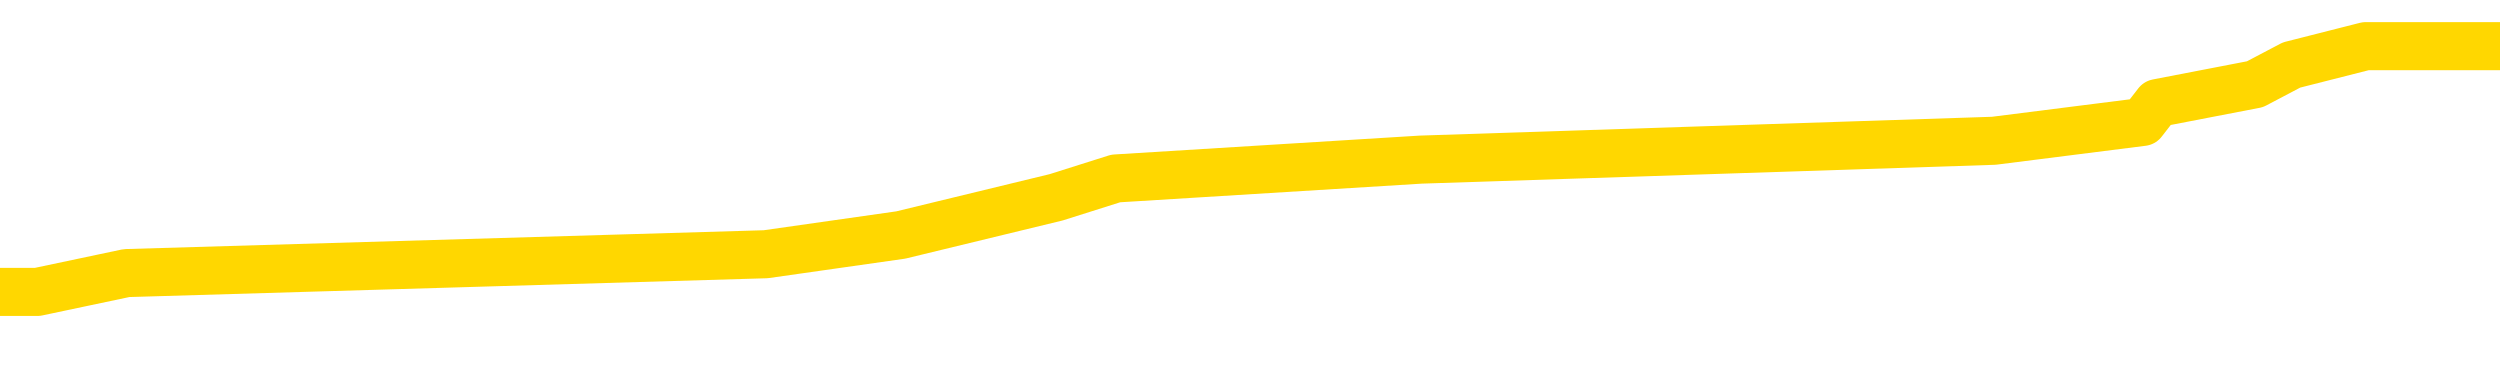 <svg xmlns="http://www.w3.org/2000/svg" version="1.1" viewBox="0 0 6500 1000">
	<path fill="none" stroke="gold" stroke-width="125" stroke-linecap="round" stroke-linejoin="round" d="M0 145749  L-1065029 145749 L-1064844 145700 L-1064354 145602 L-1064061 145553 L-1063749 145454 L-1063515 145405 L-1063462 145307 L-1063402 145209 L-1063249 145160 L-1063209 145061 L-1063076 145012 L-1062784 144963 L-1062243 144963 L-1061633 144914 L-1061585 144914 L-1060945 144865 L-1060911 144865 L-1060386 144865 L-1060253 144816 L-1059863 144718 L-1059535 144619 L-1059418 144521 L-1059206 144423 L-1058489 144423 L-1057919 144374 L-1057812 144374 L-1057638 144325 L-1057416 144226 L-1057015 144177 L-1056989 144079 L-1056061 143981 L-1055974 143883 L-1055891 143784 L-1055821 143686 L-1055524 143637 L-1055372 143539 L-1053482 143588 L-1053381 143588 L-1053119 143588 L-1052825 143637 L-1052684 143539 L-1052435 143539 L-1052399 143490 L-1052241 143441 L-1051777 143342 L-1051524 143293 L-1051312 143195 L-1051061 143146 L-1050712 143097 L-1049785 142999 L-1049691 142900 L-1049280 142851 L-1048109 142753 L-1046920 142704 L-1046828 142606 L-1046801 142507 L-1046534 142409 L-1046236 142311 L-1046107 142213 L-1046069 142114 L-1045255 142114 L-1044871 142164 L-1043810 142213 L-1043749 142213 L-1043484 143195 L-1043013 144128 L-1042820 145061 L-1042557 145995 L-1042220 145945 L-1042084 145896 L-1041629 145847 L-1040885 145798 L-1040868 145749 L-1040703 145651 L-1040634 145651 L-1040118 145602 L-1039090 145602 L-1038893 145553 L-1038405 145503 L-1038043 145454 L-1037634 145454 L-1037249 145503 L-1035545 145503 L-1035447 145503 L-1035375 145503 L-1035314 145503 L-1035130 145454 L-1034793 145454 L-1034153 145405 L-1034076 145356 L-1034014 145356 L-1033828 145307 L-1033748 145307 L-1033571 145258 L-1033552 145209 L-1033322 145209 L-1032934 145160 L-1032045 145160 L-1032006 145111 L-1031918 145061 L-1031890 144963 L-1030882 144914 L-1030732 144816 L-1030708 144767 L-1030575 144718 L-1030536 144668 L-1029277 144619 L-1029220 144619 L-1028680 144570 L-1028627 144570 L-1028581 144570 L-1028185 144521 L-1028046 144472 L-1027846 144423 L-1027699 144423 L-1027535 144423 L-1027258 144472 L-1026899 144472 L-1026347 144423 L-1025702 144374 L-1025443 144276 L-1025289 144226 L-1024889 144177 L-1024848 144128 L-1024728 144079 L-1024666 144128 L-1024652 144128 L-1024558 144128 L-1024265 144079 L-1024114 143883 L-1023783 143784 L-1023706 143686 L-1023630 143637 L-1023403 143490 L-1023337 143391 L-1023109 143293 L-1023056 143195 L-1022892 143146 L-1021886 143097 L-1021703 143048 L-1021152 142999 L-1020759 142900 L-1020361 142851 L-1019511 142753 L-1019433 142704 L-1018854 142655 L-1018412 142655 L-1018171 142606 L-1018014 142606 L-1017613 142507 L-1017593 142507 L-1017148 142458 L-1016742 142409 L-1016607 142311 L-1016431 142213 L-1016295 142114 L-1016045 142016 L-1015045 141967 L-1014963 141918 L-1014827 141869 L-1014789 141820 L-1013899 141771 L-1013683 141722 L-1013240 141672 L-1013122 141623 L-1013066 141574 L-1012389 141574 L-1012289 141525 L-1012260 141525 L-1010919 141476 L-1010513 141427 L-1010473 141378 L-1009545 141329 L-1009447 141279 L-1009314 141230 L-1008910 141181 L-1008883 141132 L-1008790 141083 L-1008574 141034 L-1008163 140936 L-1007009 140837 L-1006718 140739 L-1006689 140641 L-1006081 140592 L-1005831 140494 L-1005811 140444 L-1004882 140395 L-1004830 140297 L-1004708 140248 L-1004691 140150 L-1004535 140101 L-1004359 140002 L-1004223 139953 L-1004166 139904 L-1004058 139855 L-1003973 139806 L-1003740 139757 L-1003665 139708 L-1003356 139659 L-1003239 139610 L-1003069 139560 L-1002978 139511 L-1002875 139511 L-1002852 139462 L-1002775 139462 L-1002677 139364 L-1002310 139315 L-1002205 139266 L-1001702 139217 L-1001250 139167 L-1001212 139118 L-1001188 139069 L-1001147 139020 L-1001018 138971 L-1000917 138922 L-1000476 138873 L-1000194 138824 L-999601 138775 L-999471 138725 L-999197 138627 L-999044 138578 L-998891 138529 L-998806 138431 L-998728 138382 L-998542 138333 L-998491 138333 L-998464 138283 L-998384 138234 L-998361 138185 L-998078 138087 L-997474 137989 L-996478 137940 L-996180 137890 L-995447 137841 L-995202 137792 L-995112 137743 L-994535 137694 L-993836 137645 L-993084 137596 L-992766 137547 L-992383 137448 L-992306 137399 L-991671 137350 L-991486 137301 L-991398 137301 L-991269 137301 L-990956 137252 L-990906 137203 L-990764 137154 L-990743 137105 L-989775 137055 L-989230 137006 L-988751 137006 L-988690 137006 L-988367 137006 L-988345 136957 L-988283 136957 L-988073 136908 L-987996 136859 L-987941 136810 L-987919 136761 L-987879 136712 L-987864 136663 L-987106 136613 L-987090 136564 L-986291 136515 L-986138 136466 L-985233 136417 L-984727 136368 L-984497 136270 L-984456 136270 L-984341 136221 L-984164 136171 L-983410 136221 L-983275 136171 L-983111 136122 L-982793 136073 L-982617 135975 L-981595 135877 L-981571 135778 L-981320 135729 L-981107 135631 L-980473 135582 L-980235 135484 L-980203 135386 L-980025 135287 L-979944 135189 L-979855 135140 L-979790 135042 L-979350 134944 L-979327 134894 L-978786 134845 L-978530 134796 L-978035 134747 L-977158 134698 L-977121 134649 L-977068 134600 L-977027 134551 L-976910 134501 L-976634 134452 L-976426 134354 L-976229 134256 L-976206 134158 L-976156 134059 L-976116 134010 L-976039 133961 L-975441 133863 L-975381 133814 L-975278 133765 L-975123 133716 L-974491 133666 L-973811 133617 L-973508 133519 L-973161 133470 L-972963 133421 L-972915 133323 L-972595 133274 L-971967 133224 L-971821 133175 L-971784 133126 L-971726 133077 L-971650 132979 L-971408 132979 L-971320 132930 L-971226 132881 L-970932 132832 L-970798 132782 L-970738 132733 L-970701 132635 L-970429 132635 L-969423 132586 L-969247 132537 L-969196 132537 L-968904 132488 L-968711 132389 L-968378 132340 L-967872 132291 L-967310 132193 L-967295 132095 L-967278 132046 L-967178 131947 L-967063 131849 L-967024 131751 L-966986 131702 L-966921 131702 L-966893 131653 L-966754 131702 L-966461 131702 L-966411 131702 L-966306 131702 L-966041 131653 L-965576 131604 L-965432 131604 L-965377 131505 L-965320 131456 L-965129 131407 L-964764 131358 L-964549 131358 L-964355 131358 L-964297 131358 L-964238 131260 L-964084 131211 L-963814 131162 L-963385 131407 L-963369 131407 L-963292 131358 L-963228 131309 L-963098 130965 L-963075 130916 L-962791 130867 L-962743 130818 L-962688 130769 L-962226 130720 L-962187 130720 L-962147 130670 L-961956 130621 L-961476 130572 L-960989 130523 L-960972 130474 L-960934 130425 L-960678 130376 L-960601 130277 L-960371 130228 L-960355 130130 L-960060 130032 L-959618 129983 L-959171 129934 L-958666 129885 L-958513 129835 L-958226 129786 L-958186 129688 L-957855 129639 L-957633 129590 L-957116 129492 L-957040 129443 L-956792 129344 L-956598 129246 L-956538 129197 L-955761 129148 L-955687 129148 L-955457 129099 L-955440 129099 L-955378 129050 L-955183 129000 L-954719 129000 L-954695 128951 L-954566 128951 L-953265 128951 L-953248 128951 L-953171 128902 L-953077 128902 L-952860 128902 L-952708 128853 L-952530 128902 L-952476 128951 L-952189 129000 L-952149 129000 L-951779 129000 L-951339 129000 L-951156 129000 L-950835 128951 L-950540 128951 L-950094 128853 L-950022 128804 L-949560 128706 L-949122 128657 L-948940 128608 L-947486 128509 L-947354 128460 L-946897 128362 L-946671 128313 L-946284 128215 L-945768 128116 L-944814 128018 L-944019 127920 L-943345 127871 L-942919 127773 L-942608 127723 L-942378 127576 L-941695 127429 L-941682 127281 L-941472 127085 L-941450 127036 L-941276 126938 L-940326 126888 L-940058 126790 L-939242 126741 L-938932 126643 L-938894 126594 L-938837 126496 L-938220 126446 L-937582 126348 L-935956 126299 L-935282 126250 L-934640 126250 L-934563 126250 L-934506 126250 L-934471 126250 L-934442 126201 L-934330 126103 L-934313 126054 L-934290 126004 L-934136 125955 L-934083 125857 L-934005 125808 L-933886 125759 L-933788 125710 L-933671 125661 L-933401 125562 L-933131 125513 L-933114 125415 L-932914 125366 L-932767 125268 L-932540 125219 L-932406 125169 L-932098 125120 L-932038 125071 L-931685 124973 L-931336 124924 L-931235 124875 L-931171 124777 L-931111 124727 L-930726 124629 L-930345 124580 L-930241 124531 L-929981 124482 L-929710 124384 L-929551 124334 L-929518 124285 L-929456 124236 L-929315 124187 L-929131 124138 L-929086 124089 L-928798 124089 L-928782 124040 L-928549 124040 L-928488 123991 L-928450 123991 L-927870 123942 L-927736 123892 L-927713 123696 L-927695 123352 L-927677 122959 L-927661 122566 L-927637 122173 L-927621 121879 L-927599 121535 L-927583 121191 L-927560 120995 L-927543 120798 L-927521 120651 L-927504 120553 L-927455 120405 L-927383 120258 L-927349 120012 L-927325 119816 L-927289 119619 L-927248 119423 L-927211 119325 L-927195 119128 L-927171 118981 L-927134 118883 L-927117 118735 L-927094 118637 L-927076 118539 L-927057 118441 L-927041 118342 L-927012 118195 L-926986 118048 L-926941 117999 L-926924 117900 L-926882 117851 L-926834 117753 L-926764 117655 L-926748 117556 L-926732 117458 L-926670 117409 L-926631 117360 L-926592 117311 L-926426 117262 L-926361 117213 L-926345 117164 L-926300 117065 L-926242 117016 L-926029 116967 L-925996 116918 L-925954 116869 L-925876 116820 L-925338 116771 L-925260 116722 L-925156 116623 L-925067 116574 L-924891 116525 L-924540 116476 L-924384 116427 L-923947 116378 L-923790 116329 L-923660 116279 L-922956 116181 L-922755 116132 L-921795 116034 L-921312 115985 L-921213 115985 L-921121 115936 L-920876 115887 L-920803 115837 L-920360 115739 L-920264 115690 L-920249 115641 L-920232 115592 L-920208 115543 L-919742 115494 L-919525 115444 L-919385 115395 L-919091 115346 L-919003 115297 L-918961 115248 L-918932 115199 L-918759 115150 L-918700 115101 L-918624 115052 L-918543 115002 L-918474 115002 L-918164 114953 L-918079 114904 L-917865 114855 L-917830 114806 L-917147 114757 L-917048 114708 L-916843 114659 L-916797 114610 L-916518 114560 L-916456 114511 L-916439 114413 L-916361 114364 L-916053 114266 L-916028 114217 L-915975 114118 L-915952 114069 L-915829 114020 L-915694 113922 L-915449 113873 L-915324 113873 L-914677 113824 L-914661 113824 L-914636 113824 L-914456 113725 L-914380 113676 L-914288 113627 L-913860 113578 L-913444 113529 L-913051 113431 L-912973 113382 L-912954 113333 L-912590 113283 L-912354 113234 L-912126 113185 L-911813 113136 L-911735 113087 L-911654 112989 L-911476 112890 L-911460 112841 L-911195 112743 L-911115 112694 L-910885 112645 L-910659 112596 L-910343 112596 L-910168 112547 L-909807 112547 L-909415 112498 L-909346 112399 L-909282 112350 L-909141 112252 L-909090 112203 L-908988 112105 L-908486 112055 L-908289 112006 L-908042 111957 L-907857 111908 L-907557 111859 L-907481 111810 L-907315 111712 L-906431 111663 L-906402 111564 L-906279 111466 L-905700 111417 L-905622 111368 L-904909 111368 L-904597 111368 L-904384 111368 L-904367 111368 L-903981 111368 L-903456 111270 L-903009 111221 L-902680 111171 L-902527 111122 L-902201 111122 L-902023 111073 L-901941 111073 L-901735 110975 L-901560 110926 L-900631 110877 L-899741 110828 L-899702 110778 L-899474 110778 L-899095 110729 L-898308 110680 L-898073 110631 L-897997 110582 L-897640 110533 L-897068 110435 L-896801 110386 L-896415 110336 L-896311 110336 L-896141 110336 L-895523 110336 L-895311 110336 L-895003 110336 L-894950 110287 L-894823 110238 L-894770 110189 L-894650 110140 L-894314 110042 L-893355 109993 L-893224 109894 L-893022 109845 L-892391 109796 L-892079 109747 L-891666 109698 L-891638 109649 L-891493 109600 L-891073 109551 L-889740 109551 L-889693 109501 L-889565 109403 L-889548 109354 L-888970 109256 L-888764 109207 L-888735 109158 L-888694 109109 L-888636 109059 L-888599 109010 L-888520 108961 L-888378 108912 L-887923 108863 L-887805 108814 L-887520 108765 L-887147 108716 L-887051 108666 L-886724 108617 L-886370 108568 L-886200 108519 L-886152 108470 L-886043 108421 L-885954 108372 L-885926 108323 L-885850 108224 L-885547 108175 L-885513 108077 L-885441 108028 L-885073 107979 L-884738 107930 L-884657 107930 L-884437 107881 L-884266 107832 L-884238 107782 L-883741 107733 L-883192 107635 L-882311 107586 L-882213 107488 L-882136 107439 L-881861 107389 L-881614 107291 L-881540 107242 L-881478 107144 L-881360 107095 L-881317 107046 L-881207 106997 L-881130 106898 L-880430 106849 L-880184 106800 L-880144 106751 L-879988 106702 L-879389 106702 L-879162 106702 L-879070 106702 L-878595 106702 L-877997 106604 L-877478 106555 L-877457 106505 L-877311 106456 L-876991 106456 L-876449 106456 L-876217 106456 L-876047 106456 L-875560 106407 L-875333 106358 L-875248 106309 L-874902 106260 L-874576 106260 L-874053 106211 L-873725 106162 L-873125 106112 L-872927 106014 L-872875 105965 L-872835 105916 L-872554 105867 L-871869 105769 L-871559 105720 L-871534 105621 L-871343 105572 L-871120 105523 L-871034 105474 L-870370 105376 L-870346 105327 L-870124 105228 L-869794 105179 L-869442 105081 L-869237 105032 L-869005 104934 L-868747 104885 L-868557 104786 L-868510 104737 L-868283 104688 L-868248 104639 L-868092 104590 L-867878 104541 L-867704 104492 L-867613 104443 L-867336 104393 L-867092 104344 L-866777 104295 L-866351 104295 L-866313 104295 L-865830 104295 L-865597 104295 L-865385 104246 L-865159 104197 L-864609 104197 L-864362 104148 L-863528 104148 L-863472 104099 L-863450 104050 L-863292 104000 L-862831 103951 L-862790 103902 L-862450 103804 L-862317 103755 L-862094 103706 L-861522 103657 L-861050 103608 L-860855 103558 L-860663 103509 L-860473 103460 L-860371 103411 L-860003 103362 L-859957 103313 L-859875 103264 L-858582 103215 L-858534 103166 L-858265 103166 L-858120 103166 L-857569 103166 L-857452 103116 L-857371 103067 L-857011 103018 L-856788 102969 L-856506 102920 L-856177 102822 L-855669 102773 L-855557 102723 L-855478 102674 L-855314 102625 L-855019 102625 L-854551 102625 L-854354 102674 L-854304 102674 L-853654 102625 L-853532 102576 L-853078 102576 L-853042 102527 L-852574 102478 L-852463 102429 L-852447 102380 L-852231 102380 L-852050 102331 L-851518 102331 L-850488 102331 L-850289 102281 L-849831 102232 L-848882 102134 L-848784 102085 L-848430 101987 L-848369 101938 L-848355 101888 L-848319 101839 L-847950 101790 L-847830 101741 L-847588 101692 L-847424 101643 L-847237 101594 L-847116 101545 L-846045 101446 L-845187 101397 L-844975 101299 L-844878 101250 L-844704 101152 L-844370 101103 L-844299 101054 L-844241 101004 L-844065 101004 L-843677 100955 L-843441 100906 L-843330 100857 L-843213 100808 L-842232 100759 L-842207 100710 L-841612 100611 L-841580 100611 L-841431 100562 L-841147 100513 L-840235 100513 L-839289 100513 L-839136 100464 L-839034 100464 L-838902 100415 L-838759 100366 L-838733 100317 L-838618 100268 L-838400 100219 L-837718 100169 L-837589 100120 L-837286 100071 L-837046 99973 L-836713 99924 L-836075 99875 L-835732 99777 L-835670 99727 L-835515 99727 L-834593 99727 L-834123 99727 L-834079 99727 L-834066 99678 L-834025 99629 L-834003 99580 L-833976 99531 L-833832 99482 L-833410 99433 L-833074 99433 L-832883 99384 L-832455 99384 L-832267 99334 L-831878 99236 L-831344 99187 L-830971 99138 L-830949 99138 L-830699 99089 L-830581 99040 L-830505 98991 L-830370 98942 L-830330 98892 L-830250 98843 L-829856 98794 L-829360 98745 L-829248 98647 L-829075 98598 L-828767 98549 L-828319 98500 L-827996 98450 L-827854 98352 L-827427 98254 L-827273 98156 L-827218 98057 L-826404 98008 L-826385 97959 L-826013 97910 L-825956 97910 L-824827 97861 L-824759 97861 L-824201 97812 L-824006 97763 L-823870 97714 L-823636 97665 L-823289 97615 L-823255 97517 L-823220 97468 L-823151 97370 L-822802 97321 L-822630 97272 L-822145 97222 L-822129 97173 L-821804 97124 L-821646 97075 L-820505 96977 L-820481 96928 L-820289 96830 L-820095 96780 L-819845 96731 L-819828 96682 L-818808 96633 L-818510 96584 L-818435 96535 L-818299 96437 L-818123 96388 L-817546 96289 L-817331 96240 L-817267 96191 L-817136 96142 L-817099 96044 L-816576 95995 L-816438 115346 L-816424 115346 L-816401 115346 L-816380 115346 L-816153 95945 L-815377 95945 L-815336 95945 L-814968 95945 L-814890 95896 L-814838 95847 L-814165 95798 L-813422 95749 L-812997 95749 L-812550 95700 L-811488 95651 L-811176 95553 L-810766 95553 L-810694 95503 L-810170 95503 L-810075 95503 L-810058 95503 L-809613 95454 L-809427 95356 L-808647 95258 L-807975 95209 L-807563 95061 L-807331 94963 L-807190 94914 L-807109 94816 L-807088 94767 L-807012 94767 L-806884 94718 L-806567 94767 L-806343 94767 L-806018 94718 L-805956 94718 L-805586 94718 L-805553 94718 L-805344 94718 L-804676 94718 L-804599 94718 L-804441 94619 L-804330 94619 L-804004 94570 L-803849 94521 L-803508 94521 L-803451 94423 L-803113 94325 L-802909 94276 L-802856 94177 L-801480 94128 L-801350 94079 L-800917 94030 L-800596 93981 L-799769 93883 L-799645 93833 L-798914 93735 L-798759 93637 L-798718 93588 L-798664 93539 L-798641 93490 L-798527 93441 L-798231 93391 L-797941 93342 L-797886 93293 L-797766 93244 L-797735 93195 L-797636 93146 L-797192 93146 L-797040 93097 L-796205 93097 L-795663 93048 L-795328 93048 L-795313 92999 L-795237 92949 L-795121 92900 L-794926 92851 L-794662 92802 L-793827 92753 L-793731 92704 L-793209 92655 L-793168 92606 L-793068 92556 L-792240 92556 L-792105 92507 L-791766 92507 L-791212 92458 L-790833 92409 L-790670 92360 L-790360 92311 L-789547 92262 L-789241 92213 L-788973 92213 L-788651 92213 L-788330 92262 L-788055 92262 L-787226 92164 L-787131 92114 L-787039 91967 L-786934 91820 L-786547 91672 L-786067 91574 L-786051 91525 L-785932 91476 L-785564 91378 L-785469 91329 L-784635 91230 L-784558 91181 L-784259 91132 L-784168 91083 L-783761 90985 L-783651 90887 L-782951 90837 L-782478 90788 L-782418 90739 L-782199 90641 L-781926 90592 L-781813 90543 L-780785 90494 L-780399 90444 L-780379 90395 L-780046 90346 L-779801 90297 L-779368 90248 L-779258 90199 L-779140 90150 L-778689 90052 L-778098 90002 L-777762 89953 L-775869 89904 L-775755 89806 L-775543 89757 L-774225 89708 L-774118 78657 L-774053 67753 L-774016 57684 L-773954 57684 L-773455 68637 L-772780 79443 L-772758 89413 L-772488 89315 L-771519 89315 L-770830 89266 L-770668 89217 L-770127 89167 L-770038 89118 L-769018 89069 L-768071 88971 L-767705 89020 L-767602 89069 L-767014 89069 L-766955 89069 L-766854 89020 L-766414 88922 L-766306 88873 L-765865 88824 L-764865 88676 L-764608 88529 L-764506 88382 L-764375 88283 L-764009 88185 L-763428 88087 L-763397 88038 L-763081 87989 L-761099 87940 L-760983 87890 L-760915 87890 L-760556 87841 L-758938 87792 L-758760 87792 L-758616 87792 L-757794 87841 L-757741 87890 L-757686 87890 L-757252 87890 L-756272 87940 L-756198 87940 L-755113 87890 L-754900 87890 L-754184 87792 L-753795 87743 L-753577 87645 L-753257 87547 L-752763 87448 L-752636 87399 L-752407 87301 L-752174 87203 L-752115 87154 L-751826 87105 L-751554 87006 L-750524 86957 L-748859 86908 L-748439 86859 L-748302 86810 L-748146 86810 L-747841 86761 L-747613 86663 L-747454 86613 L-747295 86515 L-747126 86417 L-747078 86368 L-747025 86319 L-747003 86319 L-746617 86270 L-746368 86270 L-746097 86270 L-745936 86270 L-745847 86270 L-744188 86270 L-744023 86319 L-743643 86270 L-743183 86270 L-742573 86171 L-741480 86122 L-741049 86073 L-741018 86024 L-740955 85975 L-740938 85926 L-739234 85877 L-739192 85828 L-738726 85778 L-738539 85729 L-738507 85631 L-737911 85582 L-737862 85533 L-737539 85484 L-737488 85435 L-737278 85386 L-737260 85336 L-736994 85238 L-736941 85189 L-736472 85140 L-735961 85042 L-735883 85042 L-735589 84993 L-735572 84944 L-735534 84894 L-735462 84845 L-735305 84796 L-734359 84796 L-734303 84796 L-733782 84796 L-733589 84747 L-733488 84747 L-733263 84698 L-732753 84698 L-732365 86024 L-732295 86024 L-731947 85975 L-731590 85926 L-730461 84501 L-730409 84403 L-730183 84354 L-730150 84305 L-730025 84207 L-729926 84207 L-729661 84207 L-728921 84256 L-728342 84256 L-728049 84256 L-727343 84256 L-727164 84207 L-727141 84207 L-726505 84158 L-726194 84109 L-725797 84109 L-725768 84059 L-725747 84010 L-725593 83961 L-724908 83961 L-724891 83961 L-724552 83961 L-724279 83912 L-724242 83863 L-724186 83765 L-724164 83716 L-724092 83666 L-723760 83617 L-723654 83568 L-723625 83470 L-723427 83421 L-723274 83372 L-722406 83323 L-721843 83224 L-721827 83224 L-721726 83175 L-721624 83224 L-721477 83224 L-721399 83224 L-721361 83175 L-721306 83126 L-721232 83077 L-721088 83028 L-720606 83028 L-720201 82979 L-719335 83028 L-719315 83028 L-719057 83028 L-718981 83028 L-718952 82979 L-718941 82881 L-718924 82832 L-718631 82782 L-718592 82733 L-718520 82684 L-718446 82635 L-718241 82586 L-718081 82439 L-717780 82291 L-717702 82095 L-717685 81947 L-717469 81849 L-717238 81849 L-717128 81898 L-716758 81947 L-716600 81947 L-716368 81947 L-716200 81947 L-716055 81898 L-715923 81849 L-714647 81751 L-714243 81653 L-714183 81604 L-714066 81505 L-713641 81456 L-713625 81358 L-713563 81309 L-713290 81211 L-713178 81162 L-712895 81063 L-712618 81014 L-712193 80916 L-712171 80867 L-712092 80818 L-711967 80769 L-711380 80720 L-710989 80670 L-710654 80621 L-710064 80572 L-709962 80572 L-709792 80523 L-709655 80523 L-708828 80474 L-707642 80425 L-707606 80376 L-707551 80376 L-707330 80327 L-707125 80327 L-706971 80327 L-706714 80277 L-706638 80228 L-706095 80179 L-706058 80130 L-705810 80081 L-705422 80032 L-704596 79983 L-704238 79934 L-703928 79934 L-703670 79885 L-703446 79835 L-703040 79786 L-702923 79737 L-702740 79688 L-702687 79688 L-702498 79639 L-702328 79590 L-702299 79541 L-702018 79492 L-701708 79443 L-701570 79393 L-701260 79344 L-701066 79344 L-701051 79295 L-700332 79295 L-700198 79197 L-699900 79148 L-699810 79099 L-699209 79099 L-699171 79050 L-699093 79000 L-698472 78951 L-698321 78853 L-698280 78804 L-697969 78755 L-697778 78706 L-697585 78608 L-697529 78509 L-697220 78460 L-697168 78411 L-697113 78460 L-697088 78460 L-696963 78460 L-696152 78411 L-696076 78362 L-695535 78313 L-695266 78264 L-694607 78215 L-693699 78166 L-693458 78116 L-692926 78067 L-692709 78018 L-691601 78067 L-691551 78067 L-690775 78067 L-690228 78018 L-690116 77969 L-689964 77871 L-689908 77822 L-689743 77773 L-689366 77723 L-688918 77674 L-688863 77625 L-688709 77576 L-688029 77527 L-687809 77478 L-687291 77429 L-686442 77331 L-686426 77281 L-684635 77232 L-684081 77183 L-683964 77134 L-682958 77085 L-682921 77036 L-682688 77036 L-682596 77036 L-682556 77036 L-682224 76987 L-681872 76938 L-681607 76839 L-681320 76790 L-681009 76692 L-680755 76594 L-680662 76545 L-680171 76496 L-679964 76446 L-679399 76397 L-679284 76446 L-678933 76397 L-678882 76397 L-678841 76397 L-678238 76299 L-677504 76201 L-676923 76103 L-676687 76004 L-676147 75857 L-675995 75759 L-675493 75710 L-675283 75611 L-675260 75611 L-675201 75562 L-674239 75562 L-674061 75513 L-673619 75464 L-673595 75366 L-673440 75317 L-673358 75317 L-673208 75366 L-672561 75366 L-672511 75317 L-671391 75268 L-670407 75219 L-670346 75169 L-669625 75120 L-668760 75071 L-668381 75022 L-668163 75022 L-667403 74973 L-667351 74924 L-667042 74826 L-666191 74826 L-665997 74777 L-665821 74727 L-665596 74727 L-665470 74678 L-665278 74678 L-665045 74629 L-664876 74678 L-664589 74629 L-664310 74629 L-664227 74580 L-664056 74531 L-664040 74433 L-663886 74384 L-663846 74334 L-663071 74285 L-662994 74285 L-662762 74187 L-662335 74138 L-661990 74089 L-661407 74040 L-661138 74040 L-660879 74040 L-660750 73942 L-660733 73892 L-660619 73843 L-660596 73794 L-660362 73745 L-660326 73696 L-659009 73696 L-658954 73647 L-658275 73549 L-657702 73549 L-657577 73549 L-657424 73549 L-657347 73549 L-657035 73450 L-656762 73401 L-656673 73303 L-656571 73303 L-655643 73254 L-655567 73254 L-655203 73254 L-655178 73205 L-655142 73156 L-654366 73057 L-654274 73008 L-654134 72959 L-653733 72910 L-653471 72910 L-653228 72959 L-653013 72910 L-652933 72910 L-652857 72910 L-652780 72910 L-652593 72959 L-652527 72959 L-652277 72959 L-652222 72910 L-652085 72861 L-652005 72763 L-651892 72714 L-651668 72665 L-651504 72615 L-651463 72566 L-651294 72517 L-650923 72468 L-650908 72419 L-650792 72370 L-650071 72321 L-650035 72272 L-649902 72272 L-649554 72222 L-649143 72222 L-649107 72222 L-649029 72173 L-648990 72124 L-648626 72075 L-648421 72026 L-648406 71977 L-648061 71928 L-647713 71928 L-647387 71928 L-647285 71879 L-647132 71879 L-646938 71830 L-646706 71830 L-646614 71830 L-646458 71830 L-646381 71830 L-646340 71780 L-646227 71731 L-646203 71682 L-645953 71682 L-645814 71584 L-645236 71437 L-644408 71338 L-643920 71240 L-643799 71191 L-643760 71142 L-643747 71093 L-643595 70995 L-643494 70896 L-643261 70847 L-642871 70749 L-642567 70700 L-642551 70651 L-642380 70602 L-642142 70503 L-641545 70503 L-640941 70454 L-640902 70454 L-640861 70454 L-640708 70405 L-640655 70356 L-640593 70307 L-640524 70258 L-640470 70160 L-640445 70111 L-640398 70061 L-640303 69963 L-640166 69914 L-640013 69865 L-639881 69816 L-639840 69816 L-639804 69767 L-639742 69718 L-639469 69619 L-639155 69570 L-639114 69472 L-639029 69423 L-638851 69374 L-638614 69325 L-638256 69276 L-638226 69226 L-637657 69177 L-637534 69128 L-637298 69079 L-637276 69079 L-636994 69030 L-636709 69030 L-636453 69030 L-635881 68981 L-635585 68932 L-635509 68883 L-634810 68833 L-634732 68784 L-634697 68735 L-634671 68686 L-634619 68588 L-634425 68539 L-634285 68441 L-634249 68391 L-634209 68342 L-633613 68293 L-633381 68244 L-633098 68588 L-633043 68883 L-632969 69226 L-632891 69521 L-632655 69423 L-632411 69374 L-632276 69325 L-632169 69276 L-632089 69226 L-631702 69128 L-631575 69079 L-631423 69030 L-631385 68981 L-631239 68932 L-631017 68883 L-630844 68833 L-630775 68784 L-629953 68686 L-629937 68686 L-629642 68637 L-628855 68588 L-628545 68588 L-628399 68539 L-628171 68490 L-627970 68391 L-627033 68342 L-626996 68293 L-626973 68244 L-626933 68146 L-626664 68097 L-626067 68048 L-626004 67999 L-625968 67949 L-625951 67900 L-625256 67900 L-625055 67900 L-625023 67900 L-624690 67900 L-624582 67851 L-623957 67753 L-623453 67704 L-623416 67606 L-622974 67606 L-622877 67556 L-622719 67556 L-622405 67556 L-622393 67556 L-621953 67606 L-621471 67655 L-621342 67655 L-621022 67655 L-620954 67606 L-620649 67606 L-620473 67556 L-620280 67507 L-620037 67409 L-619839 67311 L-619814 67213 L-619236 67164 L-619166 67114 L-618756 67065 L-618702 67016 L-618656 66967 L-618292 66918 L-618145 66869 L-617940 66820 L-617844 66820 L-617689 66771 L-617627 66722 L-617479 66623 L-617379 66574 L-616822 66574 L-616800 66672 L-616628 66722 L-616086 66771 L-616025 66771 L-615971 66672 L-615942 66574 L-615871 66525 L-615855 66427 L-615791 66378 L-615755 66279 L-615600 66230 L-615274 66181 L-614708 66132 L-614694 66083 L-614632 65985 L-614530 65887 L-614484 65887 L-614241 65837 L-613819 65837 L-613665 65837 L-611923 65739 L-611381 65690 L-610438 65641 L-610029 65592 L-609487 65494 L-609291 65444 L-609122 65395 L-608827 65346 L-608712 65297 L-608697 65297 L-608542 65248 L-608402 65199 L-608326 65101 L-608194 65101 L-607846 65101 L-607475 65150 L-606877 65150 L-606701 65150 L-606545 65101 L-606276 65052 L-606125 65052 L-605834 65199 L-605810 65297 L-605727 65395 L-605499 65494 L-604800 65444 L-604673 65395 L-604242 65346 L-604148 65297 L-602943 65297 L-602894 65248 L-602600 65248 L-602197 65199 L-601921 65101 L-601902 65052 L-601784 65002 L-601708 64953 L-601526 64904 L-601046 64855 L-600595 64757 L-600185 64708 L-600154 64659 L-599736 64610 L-599622 64610 L-599504 64610 L-599489 64610 L-599294 64560 L-599273 64462 L-599041 64413 L-598597 64364 L-598278 64266 L-597813 64266 L-597648 64217 L-597493 64167 L-597337 64167 L-596884 64167 L-596565 64167 L-596510 64217 L-596139 64217 L-596101 64266 L-595774 64266 L-595658 64217 L-595559 64167 L-595233 64069 L-594846 64020 L-594585 63971 L-594227 63873 L-593970 63824 L-591800 63775 L-591751 63725 L-591728 63676 L-591317 63676 L-591255 63676 L-591185 63725 L-590954 63725 L-590643 63676 L-590340 63578 L-590296 63529 L-589988 63480 L-589855 63431 L-589638 63382 L-588926 63333 L-588771 63333 L-588633 63283 L-588484 63283 L-588463 63283 L-588269 63234 L-588243 63185 L-588152 63136 L-588130 63087 L-588114 63038 L-588014 62989 L-587085 62940 L-586627 62940 L-585535 62841 L-585113 62841 L-584709 62792 L-584670 62743 L-584417 62694 L-583642 62596 L-583626 62547 L-583601 62498 L-583408 62448 L-582672 62399 L-582403 62350 L-582362 62301 L-581963 62203 L-581938 62154 L-581149 62105 L-580469 62055 L-579098 62006 L-578828 61957 L-578779 61908 L-578242 61810 L-578209 61761 L-578107 61663 L-577783 61613 L-577704 61564 L-577435 61564 L-576522 61515 L-576384 61515 L-576135 61417 L-575589 61417 L-575167 61368 L-574974 61319 L-574959 61319 L-574821 61221 L-574727 61171 L-574600 61122 L-574340 61073 L-574315 60975 L-574224 60926 L-573914 60877 L-573853 60828 L-573736 60828 L-573387 60828 L-572576 60828 L-572345 60729 L-571516 60729 L-571284 60631 L-571067 60582 L-570548 60582 L-569910 60533 L-569494 60484 L-569172 60435 L-568691 60386 L-568265 60386 L-568204 60336 L-567856 60336 L-567815 60287 L-567801 60238 L-567702 60140 L-567656 60140 L-567171 60091 L-566370 60091 L-566035 60091 L-564954 60042 L-564474 59993 L-564451 59944 L-564311 59894 L-563755 59845 L-563059 59796 L-562750 59747 L-562528 59698 L-562423 59649 L-562321 59551 L-561649 59501 L-561555 59452 L-561533 59452 L-561456 59403 L-561278 59403 L-561106 59403 L-560925 59354 L-560912 59305 L-560836 59256 L-560671 59207 L-560156 59158 L-560141 59109 L-560000 59109 L-559638 59059 L-559613 59059 L-559483 59010 L-559458 58961 L-559096 58912 L-558571 58814 L-558477 58765 L-558261 58666 L-558168 58617 L-558143 58568 L-557679 58519 L-557602 58519 L-557200 58470 L-556749 58470 L-555498 58421 L-555459 58372 L-555027 58323 L-554994 58274 L-554275 58224 L-554099 58175 L-553964 58126 L-553657 58077 L-553602 58028 L-553577 57930 L-553561 57832 L-553386 57782 L-553197 57733 L-552689 57733 L-552315 57340 L-551977 56898 L-551938 56505 L-551219 56162 L-551126 56112 L-551087 56063 L-550546 56063 L-550522 56014 L-550120 55965 L-549694 55916 L-549423 55916 L-549244 55867 L-548998 55769 L-548974 55720 L-548918 55621 L-548301 55572 L-547798 55523 L-547411 55523 L-546792 55572 L-546576 55572 L-546421 55621 L-545129 55523 L-545029 55474 L-544587 55376 L-544256 55327 L-543955 55228 L-543713 55179 L-542978 55081 L-542399 55032 L-541569 54983 L-541469 54934 L-540911 54885 L-540773 54835 L-539132 54786 L-539071 54786 L-538977 54786 L-538010 54786 L-537832 54737 L-537545 54737 L-537328 54737 L-537249 54688 L-536978 54688 L-536863 54639 L-536710 54590 L-536399 54541 L-536321 54492 L-536230 54492 L-536153 54443 L-536036 54443 L-535857 54393 L-535765 54344 L-535727 54295 L-535224 54295 L-535005 54246 L-534876 54246 L-534721 54197 L-534666 54148 L-534542 54148 L-534157 54099 L-533648 54050 L-533576 54000 L-533096 53951 L-533019 53902 L-532918 53902 L-532685 53853 L-532220 53853 L-531990 53853 L-531974 53853 L-531742 53853 L-531587 53853 L-531526 53853 L-531332 53804 L-531062 53706 L-530310 53657 L-529357 53657 L-529321 53608 L-529096 53608 L-528656 53608 L-528376 53509 L-528027 53460 L-526958 53411 L-526030 53411 L-525899 53411 L-525853 53411 L-525783 53362 L-525629 53362 L-525551 53264 L-525378 53166 L-524943 53067 L-524739 53018 L-524678 52920 L-524096 52871 L-523942 52773 L-523826 52723 L-523786 52674 L-523616 52625 L-523479 52576 L-523269 52478 L-523191 52429 L-523168 52380 L-522959 52281 L-522549 52232 L-522525 52183 L-522301 52134 L-522156 52085 L-522121 52036 L-522108 51987 L-522085 51938 L-521852 51888 L-521667 51839 L-521449 51790 L-521424 51741 L-520735 51692 L-520631 51643 L-520596 51594 L-520575 51545 L-520381 51496 L-520328 51446 L-520211 51348 L-520129 51348 L-520018 51299 L-519704 51250 L-519244 51201 L-518989 51152 L-518755 51054 L-518625 51004 L-518273 50955 L-518214 50906 L-518061 50857 L-517489 50759 L-517402 50710 L-517249 50611 L-516953 50513 L-516583 50415 L-516280 50317 L-516203 50268 L-515799 50219 L-515630 50219 L-515486 50219 L-514946 50219 L-514886 50219 L-514870 50120 L-514704 50071 L-514498 50022 L-514423 50022 L-514330 49973 L-513921 49924 L-513905 49875 L-513881 49875 L-513688 49826 L-513612 50268 L-513441 50710 L-513379 51103 L-513363 51545 L-512849 51496 L-512628 51446 L-512009 51348 L-511755 51299 L-511561 51250 L-511522 51201 L-511448 51201 L-511383 51201 L-510733 51201 L-510694 51250 L-510520 51250 L-510454 51250 L-509780 51250 L-509391 51152 L-509129 51103 L-508891 51054 L-508813 50955 L-508798 50857 L-508596 50808 L-508225 50710 L-508000 50661 L-507364 50611 L-507344 50611 L-506957 50562 L-506863 50562 L-506805 50513 L-506529 50464 L-506220 50464 L-506143 50415 L-505291 50464 L-504949 50710 L-504512 51004 L-504078 51250 L-503583 51496 L-503433 51446 L-503165 51496 L-501927 51545 L-501870 51643 L-500106 51692 L-499916 51643 L-498906 51594 L-498755 51545 L-498379 51643 L-498058 51741 L-497453 51839 L-497383 51938 L-497206 51888 L-496378 51839 L-496239 51790 L-495852 51741 L-495668 51692 L-495624 51643 L-495504 51594 L-495294 51545 L-494847 51446 L-494499 51397 L-494367 51348 L-493958 51299 L-493607 51299 L-493322 51250 L-493129 51201 L-492974 51201 L-492810 51152 L-492742 51103 L-492642 51103 L-492408 51054 L-492292 51054 L-492239 51004 L-491697 51004 L-491233 50955 L-490051 50955 L-489917 50955 L-489893 50955 L-489840 50955 L-489172 50955 L-488138 50857 L-487944 50808 L-487764 50759 L-487613 50759 L-487572 50710 L-487557 50710 L-487495 50661 L-487170 50611 L-486010 50562 L-485816 50513 L-485639 50464 L-484525 50415 L-483665 50366 L-483559 50366 L-483085 50317 L-482893 50317 L-480571 50268 L-480493 50219 L-480372 50120 L-480338 50071 L-480300 49973 L-480206 49826 L-479990 49727 L-479409 49629 L-479023 49580 L-478250 49531 L-478172 49482 L-477475 49482 L-476933 49482 L-476892 49433 L-476762 49433 L-476298 49384 L-476260 49334 L-476125 49285 L-475757 49236 L-475727 49187 L-475577 49187 L-475176 49138 L-473352 49187 L-472545 49138 L-471827 49138 L-471810 49138 L-471496 49040 L-470935 48991 L-470433 48942 L-469914 48892 L-469893 48843 L-468149 48794 L-467980 48745 L-467784 48696 L-466890 48647 L-466372 48549 L-466161 48500 L-465904 48450 L-465194 48401 L-464244 48352 L-463586 48303 L-463546 48205 L-463260 48156 L-463177 48107 L-463082 48107 L-462950 48057 L-462873 48057 L-462138 48057 L-461800 48008 L-461751 48057 L-461496 48057 L-461209 48008 L-460783 48008 L-460203 47959 L-459944 47959 L-459793 47910 L-459545 47910 L-459507 47910 L-458710 47861 L-458672 47812 L-458495 47812 L-458086 47714 L-457857 47714 L-457781 47714 L-457650 47714 L-457533 47665 L-457185 47615 L-457122 47566 L-456970 47517 L-456229 47468 L-456117 47419 L-455947 47370 L-455908 47321 L-455613 47321 L-455212 47321 L-455036 47321 L-454941 47321 L-454632 47272 L-453830 47222 L-453372 47124 L-452852 47075 L-452363 47026 L-451668 46977 L-450621 46928 L-450353 46928 L-450298 46879 L-450138 46879 L-449886 46879 L-449640 46830 L-449561 46780 L-449347 46682 L-449035 46633 L-448572 46535 L-448557 46486 L-448261 46486 L-448248 46437 L-447257 46388 L-446584 46338 L-446249 46240 L-445633 46240 L-445496 46191 L-444857 46142 L-444727 46093 L-443776 45995 L-443677 45896 L-443117 45847 L-442708 45847 L-442280 45847 L-442189 45798 L-441354 45798 L-440991 45798 L-440951 45847 L-440819 45896 L-440642 45896 L-440426 45896 L-440372 45847 L-440215 45749 L-439962 45700 L-438862 45651 L-438785 45602 L-438565 45553 L-438434 45454 L-438398 45405 L-438204 45356 L-438105 45307 L-437621 45258 L-437337 45209 L-437177 45160 L-437082 45061 L-436810 45012 L-436541 44963 L-436525 44767 L-436386 44619 L-436248 44472 L-435921 44276 L-435612 44177 L-435571 44128 L-435495 44030 L-435380 43981 L-434530 43883 L-434203 43833 L-433872 43784 L-433739 43784 L-433523 43784 L-433507 43784 L-432826 43784 L-432733 43686 L-432710 43637 L-432694 43539 L-432655 43490 L-432243 43391 L-431974 43342 L-431934 43293 L-431566 43293 L-431356 43244 L-430273 43244 L-430257 43195 L-430228 43146 L-430208 43146 L-429831 43048 L-429576 42999 L-429328 42900 L-429189 42802 L-429057 42753 L-428725 42704 L-428632 42655 L-428571 42606 L-428013 42556 L-427952 42507 L-427796 42458 L-427601 42409 L-427409 42360 L-427394 42311 L-427355 42262 L-427316 42213 L-427045 42164 L-426922 42114 L-426890 42065 L-426790 42065 L-426635 42065 L-426494 42065 L-426209 42016 L-425884 42016 L-425188 41967 L-425165 41967 L-424656 41967 L-423810 41967 L-423447 41918 L-423292 41869 L-422688 41869 L-422518 41869 L-422458 41869 L-422403 41820 L-421347 41771 L-421329 41771 L-420423 41771 L-420401 41771 L-420234 41722 L-419992 41722 L-419942 41672 L-419887 41574 L-419750 41525 L-419710 41476 L-418782 41427 L-418727 41427 L-418605 41427 L-418533 41427 L-418417 41427 L-418239 41476 L-417256 41427 L-417117 41427 L-416999 41329 L-416705 41230 L-416458 41181 L-416421 41132 L-416366 41181 L-416345 41181 L-416212 41181 L-416133 41181 L-415995 41132 L-415372 41132 L-415206 41083 L-414741 41083 L-414565 40985 L-414548 40936 L-414488 40887 L-414372 40837 L-413889 40788 L-413193 40739 L-412820 40690 L-412651 40641 L-411685 40592 L-411530 40543 L-411352 40543 L-411260 40494 L-411004 40494 L-410834 40494 L-410187 40444 L-410176 40444 L-409596 40395 L-409458 40395 L-409403 40297 L-408667 40248 L-408629 40199 L-408551 40199 L-407909 40150 L-407135 40150 L-407042 40101 L-406993 40101 L-406978 40052 L-406942 40052 L-406926 39953 L-406863 39904 L-406847 39855 L-406827 39855 L-406672 39806 L-406633 39757 L-406617 39708 L-406578 39659 L-406438 39610 L-406362 39560 L-405997 39511 L-405650 39462 L-404876 39413 L-404273 39364 L-404077 39315 L-403847 39315 L-403709 39266 L-403071 39266 L-402782 39217 L-402760 39217 L-402300 39167 L-402067 39167 L-402012 39118 L-401974 39069 L-401471 39020 L-400921 38971 L-400133 38922 L-399010 38922 L-398115 38873 L-398028 38873 L-397728 38824 L-397656 38775 L-397540 38725 L-396364 38676 L-396016 38627 L-395993 38578 L-395474 38529 L-395327 38480 L-395219 38431 L-395010 38382 L-394855 38333 L-394832 38283 L-394638 38234 L-394562 38185 L-394418 38136 L-393617 38087 L-393471 38038 L-393191 37989 L-393014 37940 L-392704 37890 L-391892 37841 L-390964 37841 L-389372 37792 L-389129 37743 L-388488 37694 L-388292 37645 L-388215 37596 L-387697 37547 L-387465 37547 L-387442 37498 L-387310 37498 L-386971 37448 L-386960 37399 L-386744 37350 L-386707 37301 L-386165 37252 L-385636 37154 L-385568 37105 L-385275 37055 L-384728 36957 L-384692 36908 L-384640 36859 L-384540 36761 L-384308 36761 L-383728 36761 L-383630 36810 L-383556 36810 L-383224 36761 L-382474 36712 L-382435 36663 L-381755 36663 L-381601 36663 L-381274 36613 L-381058 36564 L-380827 36564 L-380530 36515 L-380284 36466 L-379933 36417 L-379880 36368 L-379121 36319 L-378427 36221 L-378077 36122 L-377613 36073 L-376980 36024 L-376571 35975 L-376493 36024 L-376067 36024 L-375424 35975 L-375255 35975 L-374513 35926 L-374326 35877 L-374031 35828 L-373459 35778 L-373433 35729 L-372414 35729 L-371927 35680 L-371834 35680 L-371773 35631 L-371485 35582 L-371199 35533 L-371137 35484 L-370957 35484 L-370246 35435 L-370071 35386 L-369872 35336 L-369720 35287 L-369629 35238 L-369567 35189 L-369025 35189 L-368715 35140 L-368623 35042 L-368545 34944 L-367978 34894 L-367887 34894 L-367633 34796 L-367306 34698 L-367268 34551 L-367114 34403 L-366882 34354 L-366560 34305 L-365427 34256 L-365228 34207 L-364702 34158 L-364458 34158 L-364212 34109 L-364132 34059 L-364112 33961 L-364035 33912 L-363980 33814 L-363902 33765 L-363864 33716 L-363685 33617 L-363648 33568 L-363416 33519 L-362178 33470 L-361852 33421 L-361812 33323 L-361030 33274 L-360883 33224 L-359892 33175 L-359685 33175 L-359260 33175 L-359132 33175 L-358728 33224 L-358640 33175 L-357983 33126 L-357276 33077 L-356667 33028 L-356474 32979 L-356241 32881 L-355623 32832 L-355327 32733 L-354887 32684 L-354733 32635 L-354578 32586 L-353822 32488 L-353471 32439 L-353069 32439 L-353031 32389 L-352025 32389 L-351705 32389 L-351458 32340 L-350758 32242 L-350684 32193 L-350372 32144 L-349292 32095 L-349101 32046 L-348867 32046 L-348672 31997 L-348172 31947 L-347418 31947 L-347304 31947 L-347104 31947 L-347063 31898 L-346970 31849 L-346657 31800 L-346569 31751 L-346453 31702 L-346135 31702 L-346066 31653 L-346041 31604 L-345679 31555 L-345641 31505 L-345424 31456 L-344921 31505 L-344318 31555 L-344107 31653 L-343954 31702 L-343916 31702 L-343872 31604 L-343837 31555 L-343705 31505 L-343295 31456 L-342925 31407 L-342871 31358 L-342855 31309 L-342776 31260 L-342366 31211 L-342213 31162 L-342197 31063 L-342158 31014 L-341979 30916 L-341903 30867 L-341672 30818 L-340882 30769 L-340804 30769 L-340069 30670 L-339914 30621 L-339674 30523 L-339612 30425 L-339527 30376 L-339504 30277 L-339386 30179 L-339372 30081 L-339310 29983 L-339273 29934 L-339179 29885 L-339156 29885 L-339040 29835 L-338807 29786 L-338637 29688 L-337817 29688 L-337416 29639 L-337261 29639 L-336756 29639 L-336642 29639 L-336045 29639 L-335671 29590 L-335619 29590 L-335426 29541 L-334729 29541 L-334691 29492 L-334546 29492 L-334321 29443 L-334059 29393 L-333685 29344 L-333259 29295 L-333130 29246 L-333110 29148 L-332617 29148 L-331920 29099 L-331689 29148 L-331535 29148 L-330567 29148 L-330342 29197 L-330064 29197 L-330048 29148 L-329522 29099 L-328993 29050 L-328845 29000 L-328826 28951 L-328284 28902 L-327974 28853 L-327856 28755 L-327665 28657 L-327528 28558 L-327201 28509 L-327085 28460 L-326775 28460 L-326349 28411 L-326293 28411 L-326060 28460 L-325964 28460 L-325831 28460 L-325535 28460 L-325420 28411 L-325056 28362 L-324743 28362 L-324260 28313 L-324090 28264 L-323842 28215 L-323626 28166 L-323100 28116 L-322914 28018 L-322558 27969 L-321923 27920 L-321768 27822 L-321028 27773 L-320608 27723 L-320428 27674 L-320352 27674 L-320221 27625 L-319927 27576 L-319886 27527 L-319656 27527 L-319463 27478 L-319208 27478 L-318782 27429 L-318673 27380 L-318054 27380 L-317873 27380 L-316661 27380 L-316014 27429 L-315863 27429 L-315826 27429 L-315694 27429 L-315593 27380 L-315577 27331 L-315495 27281 L-315284 27232 L-315167 27183 L-314804 27134 L-314433 27085 L-313736 27036 L-313334 26987 L-313229 26938 L-313211 26888 L-312266 26839 L-312071 26741 L-311919 26692 L-311863 26594 L-311107 26594 L-311090 26692 L-310601 26741 L-310471 26839 L-310278 26839 L-309388 26790 L-309348 26741 L-309310 26692 L-309233 26643 L-309194 26643 L-309117 26594 L-309033 26545 L-308769 26496 L-308537 26446 L-308474 26397 L-307994 26348 L-307657 26348 L-307546 26299 L-307353 26250 L-307176 26201 L-307117 26201 L-307081 26152 L-306811 26103 L-306113 26004 L-306060 25906 L-305766 25808 L-305364 25710 L-304800 25661 L-303927 25611 L-303622 25562 L-303584 25513 L-303461 25464 L-302863 25415 L-302733 25366 L-302533 25317 L-302495 25268 L-301882 25219 L-301703 25169 L-301688 25071 L-301470 25022 L-301392 24924 L-301085 24924 L-300953 24875 L-300721 24875 L-300387 24875 L-300295 24826 L-300194 24777 L-300157 24727 L-299613 24727 L-299421 24678 L-298880 24629 L-298454 24580 L-298322 24580 L-298261 24580 L-298029 24580 L-298013 24580 L-297525 24629 L-297444 24629 L-297426 24629 L-296034 24678 L-295898 24678 L-295784 24629 L-295150 24580 L-295010 24531 L-294892 24482 L-294738 24384 L-294702 24334 L-294623 24285 L-294569 24334 L-293577 24334 L-293540 24285 L-293408 24285 L-293347 24187 L-293248 24138 L-292958 24089 L-292944 24040 L-292634 24040 L-292534 24089 L-292069 24040 L-292016 29246 L-291873 34403 L-291745 39610 L-291513 44816 L-290944 44767 L-290855 44718 L-290833 44718 L-290545 44668 L-289863 44619 L-289786 44570 L-289749 44521 L-289733 44472 L-289533 44423 L-289113 44325 L-288842 44325 L-287969 44276 L-287676 44276 L-287565 44276 L-286831 44226 L-286704 44177 L-286344 44128 L-286092 44128 L-285221 44079 L-285051 44079 L-284990 44030 L-284935 43981 L-284587 43932 L-284564 43883 L-284355 43833 L-284215 43784 L-284084 43735 L-283961 43686 L-283838 43637 L-283601 43588 L-283310 43539 L-282651 43490 L-282629 43441 L-282475 43391 L-282357 43342 L-281393 43293 L-281337 43244 L-281104 43195 L-281082 43146 L-280756 43097 L-280641 43097 L-280601 43048 L-280099 43048 L-279800 42999 L-279688 42949 L-279146 42900 L-278087 42851 L-277461 42802 L-277289 42753 L-277042 42704 L-276785 42655 L-276654 42606 L-276633 42556 L-275965 42507 L-275069 42458 L-275023 42409 L-274953 42360 L-274837 42360 L-274617 42311 L-274426 42311 L-274386 42262 L-274194 42213 L-273535 42213 L-272918 42164 L-272879 42458 L-272283 42753 L-272221 42999 L-271099 43244 L-271045 43244 L-270924 43195 L-270658 43146 L-270594 43146 L-270325 43146 L-270249 43097 L-270033 43097 L-269550 43048 L-269281 42999 L-269149 42999 L-268917 42900 L-268892 42753 L-268877 42556 L-268855 42311 L-268839 42065 L-268815 41820 L-268801 41525 L-268777 41230 L-268762 40936 L-268739 40690 L-268724 40444 L-268702 40199 L-268685 40052 L-268657 39904 L-268639 39708 L-268621 39610 L-268585 39462 L-268545 39364 L-268530 39266 L-268505 39118 L-268453 39020 L-268428 38922 L-268352 38824 L-268314 38775 L-268298 38676 L-268235 38578 L-268221 38480 L-268175 38333 L-268104 38234 L-268066 38185 L-268041 38087 L-267989 37989 L-267964 37940 L-267948 37890 L-267887 37841 L-267849 37792 L-267773 37743 L-267757 37694 L-267729 37596 L-267656 37547 L-267617 37498 L-267463 37399 L-267347 37350 L-267292 37301 L-267210 37252 L-267177 37203 L-267153 37154 L-266998 37105 L-266983 37055 L-266881 37006 L-266571 36957 L-266535 36908 L-266319 36859 L-266208 36859 L-266184 36859 L-265954 36908 L-265721 36908 L-265346 36859 L-265219 36810 L-265178 36761 L-265126 36712 L-265025 36663 L-264988 36613 L-264777 36613 L-264713 36564 L-264601 36564 L-264389 36515 L-264352 36466 L-263980 36417 L-263926 36368 L-263848 36319 L-263826 36270 L-263733 36221 L-263533 36171 L-263495 36171 L-263474 36171 L-263243 36171 L-263223 36122 L-263013 36122 L-262919 36073 L-262881 36024 L-262545 35975 L-262432 35926 L-262392 35877 L-262379 35877 L-262239 35828 L-262224 35828 L-261969 35828 L-261387 35778 L-261310 35729 L-261273 35680 L-261228 35631 L-261179 35582 L-261000 35533 L-260985 35484 L-260885 35435 L-260808 35386 L-260747 35336 L-260382 35238 L-260299 35189 L-260282 35140 L-260228 35091 L-259260 35042 L-259128 34993 L-259107 34944 L-258886 34894 L-258818 34845 L-258795 34796 L-258549 34747 L-258292 34698 L-258161 34649 L-258122 34600 L-258101 34501 L-258045 34403 L-257957 34354 L-257896 34256 L-257671 34207 L-257542 34158 L-257442 34109 L-257387 34059 L-257194 34010 L-257116 33961 L-256783 33912 L-256652 33863 L-256475 33814 L-256459 33765 L-256434 33716 L-256164 33716 L-254964 33666 L-254927 33666 L-254810 33617 L-254577 33568 L-254386 33519 L-254347 33519 L-254292 33470 L-254187 33470 L-253673 33421 L-253379 33372 L-253147 33323 L-252872 33274 L-252855 33224 L-252822 33175 L-252782 33126 L-252745 33077 L-252643 33028 L-252566 32979 L-252473 32930 L-252346 32881 L-252242 32832 L-252064 32832 L-251871 32782 L-251042 32782 L-250926 32733 L-250672 32684 L-250631 32635 L-250532 32586 L-250472 32586 L-250230 32537 L-250206 32537 L-250085 32488 L-250013 32439 L-249974 32389 L-249742 32340 L-249566 32291 L-249046 32242 L-248969 32193 L-248953 32144 L-248542 32144 L-248179 32144 L-248063 32095 L-248040 32095 L-248000 32046 L-247924 31997 L-247870 31947 L-247521 31898 L-247405 31849 L-247228 31849 L-247173 31800 L-247149 31800 L-247035 31751 L-246747 31702 L-246515 31653 L-246300 31604 L-246090 31555 L-245880 31456 L-245053 31407 L-244714 31358 L-243706 31309 L-243343 31260 L-242298 31211 L-242220 31162 L-241773 31112 L-241562 31063 L-241370 31014 L-241075 30965 L-241034 30916 L-240881 30867 L-240828 30769 L-240596 30720 L-240016 30670 L-239822 30621 L-239203 30621 L-238713 30572 L-238662 30523 L-238013 30474 L-237863 30425 L-237694 30376 L-237320 30327 L-237305 30327 L-237206 30277 L-237167 30277 L-237036 30228 L-236603 30228 L-236300 30228 L-235914 30228 L-235774 30179 L-235613 30179 L-235179 30179 L-235140 30130 L-235039 30130 L-234924 30081 L-234746 30081 L-234576 30032 L-234457 29983 L-234096 29885 L-233879 29835 L-233746 29786 L-233606 29786 L-233107 29786 L-233029 29786 L-232795 29737 L-232471 29737 L-232084 29688 L-232061 29639 L-231441 29639 L-231171 29590 L-230938 29590 L-230513 29541 L-230242 29492 L-230100 29443 L-229891 29393 L-229685 29344 L-229134 29295 L-229003 29295 L-228617 29246 L-228346 29246 L-228243 29197 L-227983 29148 L-227781 29099 L-227712 29050 L-227673 29000 L-227106 28951 L-226899 28902 L-226872 28853 L-226643 28804 L-226566 28755 L-226048 28706 L-226010 28657 L-225855 28608 L-225561 28558 L-225289 28509 L-224926 28460 L-224578 28460 L-224205 28411 L-224085 28411 L-224013 28362 L-223534 28313 L-223471 28264 L-223136 28215 L-223005 28166 L-222927 28116 L-222798 28067 L-222334 28067 L-222040 28018 L-221964 28018 L-221652 27969 L-221344 27920 L-221281 27871 L-221251 27822 L-220476 27773 L-220371 27674 L-220284 27625 L-220260 27576 L-220106 27527 L-219885 27478 L-219718 27429 L-219331 27380 L-219276 27331 L-219213 27331 L-218595 27281 L-218479 27232 L-218155 27183 L-217630 27134 L-217279 27085 L-217203 27036 L-216584 26987 L-216173 26938 L-215872 26888 L-215561 26839 L-215423 26790 L-214799 26790 L-214418 26741 L-213294 26741 L-212234 26692 L-212171 26643 L-211810 26594 L-211709 26594 L-211693 26545 L-211319 26545 L-210314 26446 L-209927 26397 L-209720 26299 L-209631 26250 L-209256 26201 L-208963 26152 L-208652 26103 L-207863 26054 L-207775 26004 L-207723 25955 L-207684 25906 L-207166 25857 L-207051 25808 L-206842 25759 L-206703 25710 L-206099 25661 L-205270 25611 L-204987 25562 L-204805 25562 L-204303 25513 L-204099 25513 L-203544 25513 L-203039 25464 L-202848 25415 L-202809 25366 L-202180 25317 L-201727 25268 L-201313 25219 L-200704 25169 L-199584 25169 L-199171 25120 L-198846 25120 L-198632 25071 L-198205 25022 L-198065 24973 L-197973 24924 L-197742 24875 L-197155 24875 L-196348 24826 L-195148 24826 L-195034 24826 L-194902 24777 L-194814 24727 L-194773 24777 L-194752 24826 L-194741 24924 L-194647 25022 L-193883 25022 L-193177 25022 L-193137 24973 L-192851 24924 L-192310 24875 L-192249 24826 L-192209 24777 L-192194 24727 L-191937 24678 L-191613 24629 L-191474 24580 L-191203 24531 L-191164 24482 L-191057 24433 L-190655 24384 L-190546 24334 L-190468 24285 L-190171 24236 L-190129 24187 L-189910 24187 L-189727 24187 L-189616 24187 L-189602 24138 L-189575 24138 L-189152 24089 L-188905 24040 L-188569 23991 L-188535 23942 L-188400 23892 L-188146 23892 L-187992 23843 L-187086 23843 L-186987 23794 L-186791 23696 L-185784 23647 L-185283 23598 L-185205 23549 L-185167 23500 L-184959 23450 L-184840 23401 L-184742 23352 L-184556 23303 L-184391 23254 L-184155 23205 L-183735 23156 L-183720 23107 L-183411 23057 L-182365 23008 L-182148 22959 L-182132 22910 L-182110 22861 L-181902 22812 L-181743 22763 L-181684 22714 L-180239 22665 L-179913 22665 L-179711 22665 L-179512 22665 L-179362 22665 L-179092 22615 L-178651 22566 L-178433 22566 L-177738 22517 L-177236 22468 L-176911 22419 L-176640 22419 L-175920 22370 L-175764 22370 L-174566 22272 L-174177 22222 L-174061 22124 L-173908 22075 L-173754 22026 L-172784 21977 L-172732 21928 L-172485 21879 L-172462 21830 L-172242 21780 L-171804 21682 L-171665 21584 L-171557 21486 L-171355 21437 L-171238 21388 L-171135 21338 L-171121 21338 L-170988 21289 L-170734 21240 L-170117 21191 L-169457 21142 L-169211 21142 L-169019 21093 L-168259 21093 L-168220 21093 L-168142 21044 L-168090 20945 L-168050 20896 L-168012 20847 L-167974 20798 L-167882 20749 L-167838 20700 L-167779 20602 L-167755 20553 L-167640 20503 L-167331 20405 L-167276 20356 L-167254 20307 L-166912 20258 L-166747 20209 L-166711 20111 L-166671 20061 L-166656 20012 L-166425 19963 L-166284 19914 L-166116 19865 L-165666 19865 L-165433 19865 L-165340 19865 L-165320 19914 L-164839 19865 L-164762 19865 L-164635 19816 L-164505 19718 L-164126 19668 L-163885 19570 L-163848 19521 L-163794 19472 L-163656 19374 L-163616 19325 L-163576 19276 L-163346 19226 L-163306 19177 L-163176 19128 L-162997 19079 L-162956 19030 L-162942 18981 L-162778 18932 L-162763 18883 L-162611 18833 L-162596 18784 L-162569 18735 L-162535 18686 L-162313 18588 L-162090 18588 L-161836 18539 L-161704 18588 L-161062 18588 L-160455 18539 L-159435 18539 L-159242 18490 L-159191 18441 L-159066 18391 L-158741 18342 L-157969 18293 L-157911 18244 L-157797 18195 L-157385 18146 L-157060 18097 L-156923 18048 L-156698 17999 L-156172 17949 L-155771 17949 L-155740 17900 L-155453 17900 L-155168 17851 L-154780 17802 L-154563 17753 L-154136 17655 L-153955 17606 L-153618 17556 L-153512 17507 L-153325 17507 L-153208 17458 L-153194 17458 L-152473 17409 L-152303 17360 L-152055 17311 L-151955 17262 L-151313 17213 L-151024 17164 L-150834 17114 L-150559 17065 L-150242 17016 L-149957 16967 L-149843 16869 L-149798 16820 L-149596 16771 L-147987 16722 L-147775 16672 L-147094 16623 L-147012 16574 L-146784 16525 L-146593 16525 L-146454 16476 L-146436 16476 L-146242 16476 L-146013 16476 L-145820 16476 L-144736 16427 L-144540 16427 L-144488 16427 L-144334 16427 L-144226 16427 L-144060 16427 L-143907 16378 L-143792 16329 L-143668 16230 L-143251 16181 L-142994 16083 L-142902 16034 L-142708 16034 L-142647 15985 L-142321 15985 L-142260 15985 L-142203 15936 L-141934 15887 L-141586 15837 L-141407 15788 L-141213 15739 L-141177 15788 L-140464 15788 L-140425 15887 L-140116 15936 L-139818 15985 L-139768 16034 L-139512 16083 L-139242 16132 L-139187 16132 L-138095 16132 L-138065 16083 L-138025 16083 L-137848 16083 L-137655 16034 L-136798 16034 L-135744 15985 L-135683 15936 L-135334 15887 L-134522 15887 L-133708 15887 L-133693 15887 L-133318 15887 L-133150 15887 L-132881 15887 L-132553 15837 L-132432 15788 L-132375 15788 L-132339 15739 L-132262 15739 L-132045 15690 L-131986 15641 L-131671 15592 L-131503 15543 L-131139 15543 L-130946 15543 L-130923 15543 L-130845 15494 L-130364 15494 L-130227 15494 L-129813 15444 L-129514 15444 L-129415 15395 L-129399 15346 L-129370 15297 L-129012 15248 L-128661 15199 L-128524 15150 L-128487 15150 L-127670 15101 L-127464 15052 L-127440 15002 L-127284 15002 L-127194 14953 L-126952 14953 L-126628 14904 L-126536 14904 L-126340 14855 L-126054 14855 L-125298 14806 L-125169 14757 L-125095 14708 L-124482 14659 L-124307 14610 L-124196 14560 L-124097 14511 L-124018 14462 L-123881 14413 L-123726 14413 L-123647 14413 L-123456 14413 L-122783 14413 L-122745 14364 L-122642 14315 L-121698 14266 L-121677 14217 L-121326 14167 L-120861 14118 L-120825 14069 L-120396 14020 L-120345 14020 L-119933 13971 L-119916 13971 L-119820 13971 L-119765 13971 L-119726 13971 L-119431 13922 L-117693 13873 L-116183 13824 L-115675 13775 L-115178 13725 L-115043 13676 L-114953 13627 L-114825 13578 L-114746 13480 L-114441 13431 L-114170 13382 L-113936 13382 L-112738 13333 L-112633 13333 L-112567 13283 L-111725 13234 L-111539 13185 L-110628 13136 L-109759 13038 L-109472 12989 L-109379 12890 L-108830 12841 L-108310 12792 L-107242 12743 L-106973 12694 L-106819 12694 L-106727 12694 L-106596 12743 L-106549 12792 L-106389 12792 L-105524 12792 L-105189 12792 L-104806 12743 L-104053 12694 L-103993 12645 L-103604 12645 L-103282 12645 L-103125 12596 L-102393 12596 L-102331 12596 L-102043 12596 L-101669 12596 L-101488 12596 L-101233 12547 L-100971 12448 L-100819 12399 L-100415 12350 L-99118 12301 L-99003 12252 L-98539 12203 L-97207 12154 L-96782 12105 L-96758 12055 L-96625 12006 L-96450 11957 L-96316 11957 L-95987 11908 L-95599 11859 L-95560 11810 L-95543 11712 L-95153 11663 L-94861 11613 L-94592 11613 L-94419 11613 L-92926 11613 L-92875 11564 L-92797 11613 L-91557 11663 L-91482 11663 L-91455 11761 L-91209 11712 L-91052 11712 L-90993 11663 L-90105 11663 L-89877 11613 L-89353 11613 L-89212 11663 L-89136 11663 L-88440 11712 L-88192 11712 L-87512 11663 L-87494 11663 L-87241 11613 L-86873 11613 L-86737 11564 L-86115 11466 L-85772 11417 L-85724 11368 L-85237 11319 L-84903 11221 L-84687 11221 L-84552 11171 L-84231 11122 L-84166 11122 L-83914 11073 L-83625 11024 L-83315 10975 L-83176 10926 L-82637 10877 L-82361 10828 L-81631 10778 L-81577 10778 L-81470 10778 L-81204 10778 L-80780 10778 L-80516 10729 L-80296 10680 L-80276 10631 L-80044 10582 L-79757 10533 L-79734 10533 L-79720 10484 L-79347 10484 L-79175 10435 L-79100 10336 L-79039 10287 L-78737 10189 L-78496 10091 L-78404 10042 L-78147 9993 L-78094 9944 L-77899 9894 L-77683 9944 L-77259 9944 L-77167 9993 L-77026 9944 L-76161 9894 L-75788 9845 L-75460 9747 L-75308 9698 L-74880 9698 L-74163 9649 L-73968 9649 L-73613 9600 L-73467 9551 L-72960 9452 L-72724 9403 L-71757 9354 L-71747 9305 L-70682 9256 L-70449 9207 L-70048 9158 L-69853 9109 L-69773 9059 L-69677 9010 L-68940 9010 L-68808 9010 L-68418 9010 L-68396 8961 L-68301 8961 L-68166 8912 L-68149 8863 L-68129 8814 L-66444 8765 L-66425 8765 L-66308 8716 L-66224 8716 L-66099 8716 L-66076 8666 L-65791 8617 L-65685 8568 L-65497 8470 L-65226 8421 L-64554 8372 L-64182 8323 L-63330 8323 L-63273 8274 L-63253 8274 L-63020 8274 L-62745 8224 L-62440 8224 L-62400 8126 L-62169 8126 L-61932 8077 L-61319 8028 L-61278 7979 L-61241 7881 L-60719 7832 L-60528 7782 L-60467 7733 L-60425 7684 L-60102 7684 L-60075 7635 L-60060 7635 L-59575 7586 L-59522 7537 L-59383 7488 L-59345 7439 L-59328 7389 L-59234 7340 L-58568 7340 L-57952 7291 L-57682 7291 L-57274 7291 L-57254 7242 L-57238 7242 L-57125 7193 L-56738 7144 L-56271 7144 L-56210 7095 L-56132 7046 L-56117 6997 L-55631 6898 L-55591 6849 L-55446 6849 L-55396 6800 L-55318 6849 L-54686 6800 L-54595 6800 L-54354 6800 L-54237 6751 L-53909 6751 L-53155 6702 L-53138 6702 L-52187 6702 L-51878 6653 L-51453 6604 L-50739 6555 L-50420 6505 L-50405 6456 L-50254 6358 L-49951 6309 L-49873 6260 L-49746 6211 L-49309 6211 L-49248 6211 L-48725 6211 L-48457 6211 L-48320 6162 L-48241 6112 L-48202 6063 L-47391 6063 L-47350 6063 L-46910 6063 L-46832 6063 L-46574 6014 L-46384 5965 L-45755 5916 L-45568 5867 L-45534 5769 L-45378 5720 L-44976 5621 L-44899 5572 L-44718 5523 L-44527 5474 L-43599 5376 L-43448 5327 L-42240 5277 L-41431 5228 L-41027 5179 L-40425 5130 L-40223 5081 L-40154 5032 L-39996 4983 L-39735 4934 L-39361 48942 L-39343 48892 L-39186 48892 L-37988 48892 L-36884 4835 L-35956 4786 L-35842 4737 L-35557 4688 L-35455 4639 L-35431 4639 L-35241 4541 L-35163 4492 L-34967 4492 L-34256 4492 L-34098 4541 L-33041 4541 L-32616 4541 L-32206 4492 L-31920 4393 L-31745 4344 L-31514 4295 L-31259 4246 L-30817 4197 L-30156 4148 L-29980 4099 L-29675 4050 L-29288 4000 L-29269 3951 L-29249 3902 L-29228 3853 L-29094 3804 L-28902 3755 L-27258 3706 L-25961 3657 L-25922 3608 L-25864 3558 L-25763 3509 L-25204 3460 L-24220 3411 L-23677 3313 L-23214 3264 L-22568 3215 L-22019 3166 L-20969 3116 L-20041 3067 L-19693 3018 L-19500 2969 L-18997 2920 L-18552 2920 L-18409 2871 L-18388 2871 L-17817 2871 L-17431 2773 L-16598 2723 L-16249 2674 L-16227 2625 L-15840 2625 L-15417 2576 L-14818 2527 L-14799 2478 L-14293 2478 L-14062 2429 L-13948 2429 L-13329 2331 L-12768 2281 L-12727 2232 L-12168 2183 L-11835 2134 L-11723 2134 L-11684 2085 L-11259 2085 L-11199 2085 L-11124 2036 L-10833 2036 L-10620 1987 L-10137 1888 L-9922 1839 L-8782 1790 L-8723 1741 L-8705 1692 L-8299 1643 L-7660 1594 L-7525 1545 L-7467 1496 L-6925 1446 L-6616 1397 L-6365 1397 L-6289 1348 L-6170 1299 L-5436 1201 L-4991 1152 L-4777 1103 L-4043 1054 L-3869 1004 L-3503 1004 L-3288 1004 L-2050 1004 L-1741 1004 L-1624 1004 L-1372 955 L-1161 906 L-619 857 L-387 808 L-329 808 L-232 759 L97 759 L329 710 L1991 661 L2342 611 L2746 513 L2901 464 L3694 415 L5184 366 L5571 317 L5609 268 L5863 219 L5958 169 L6151 120 L6500 120" />
</svg>

